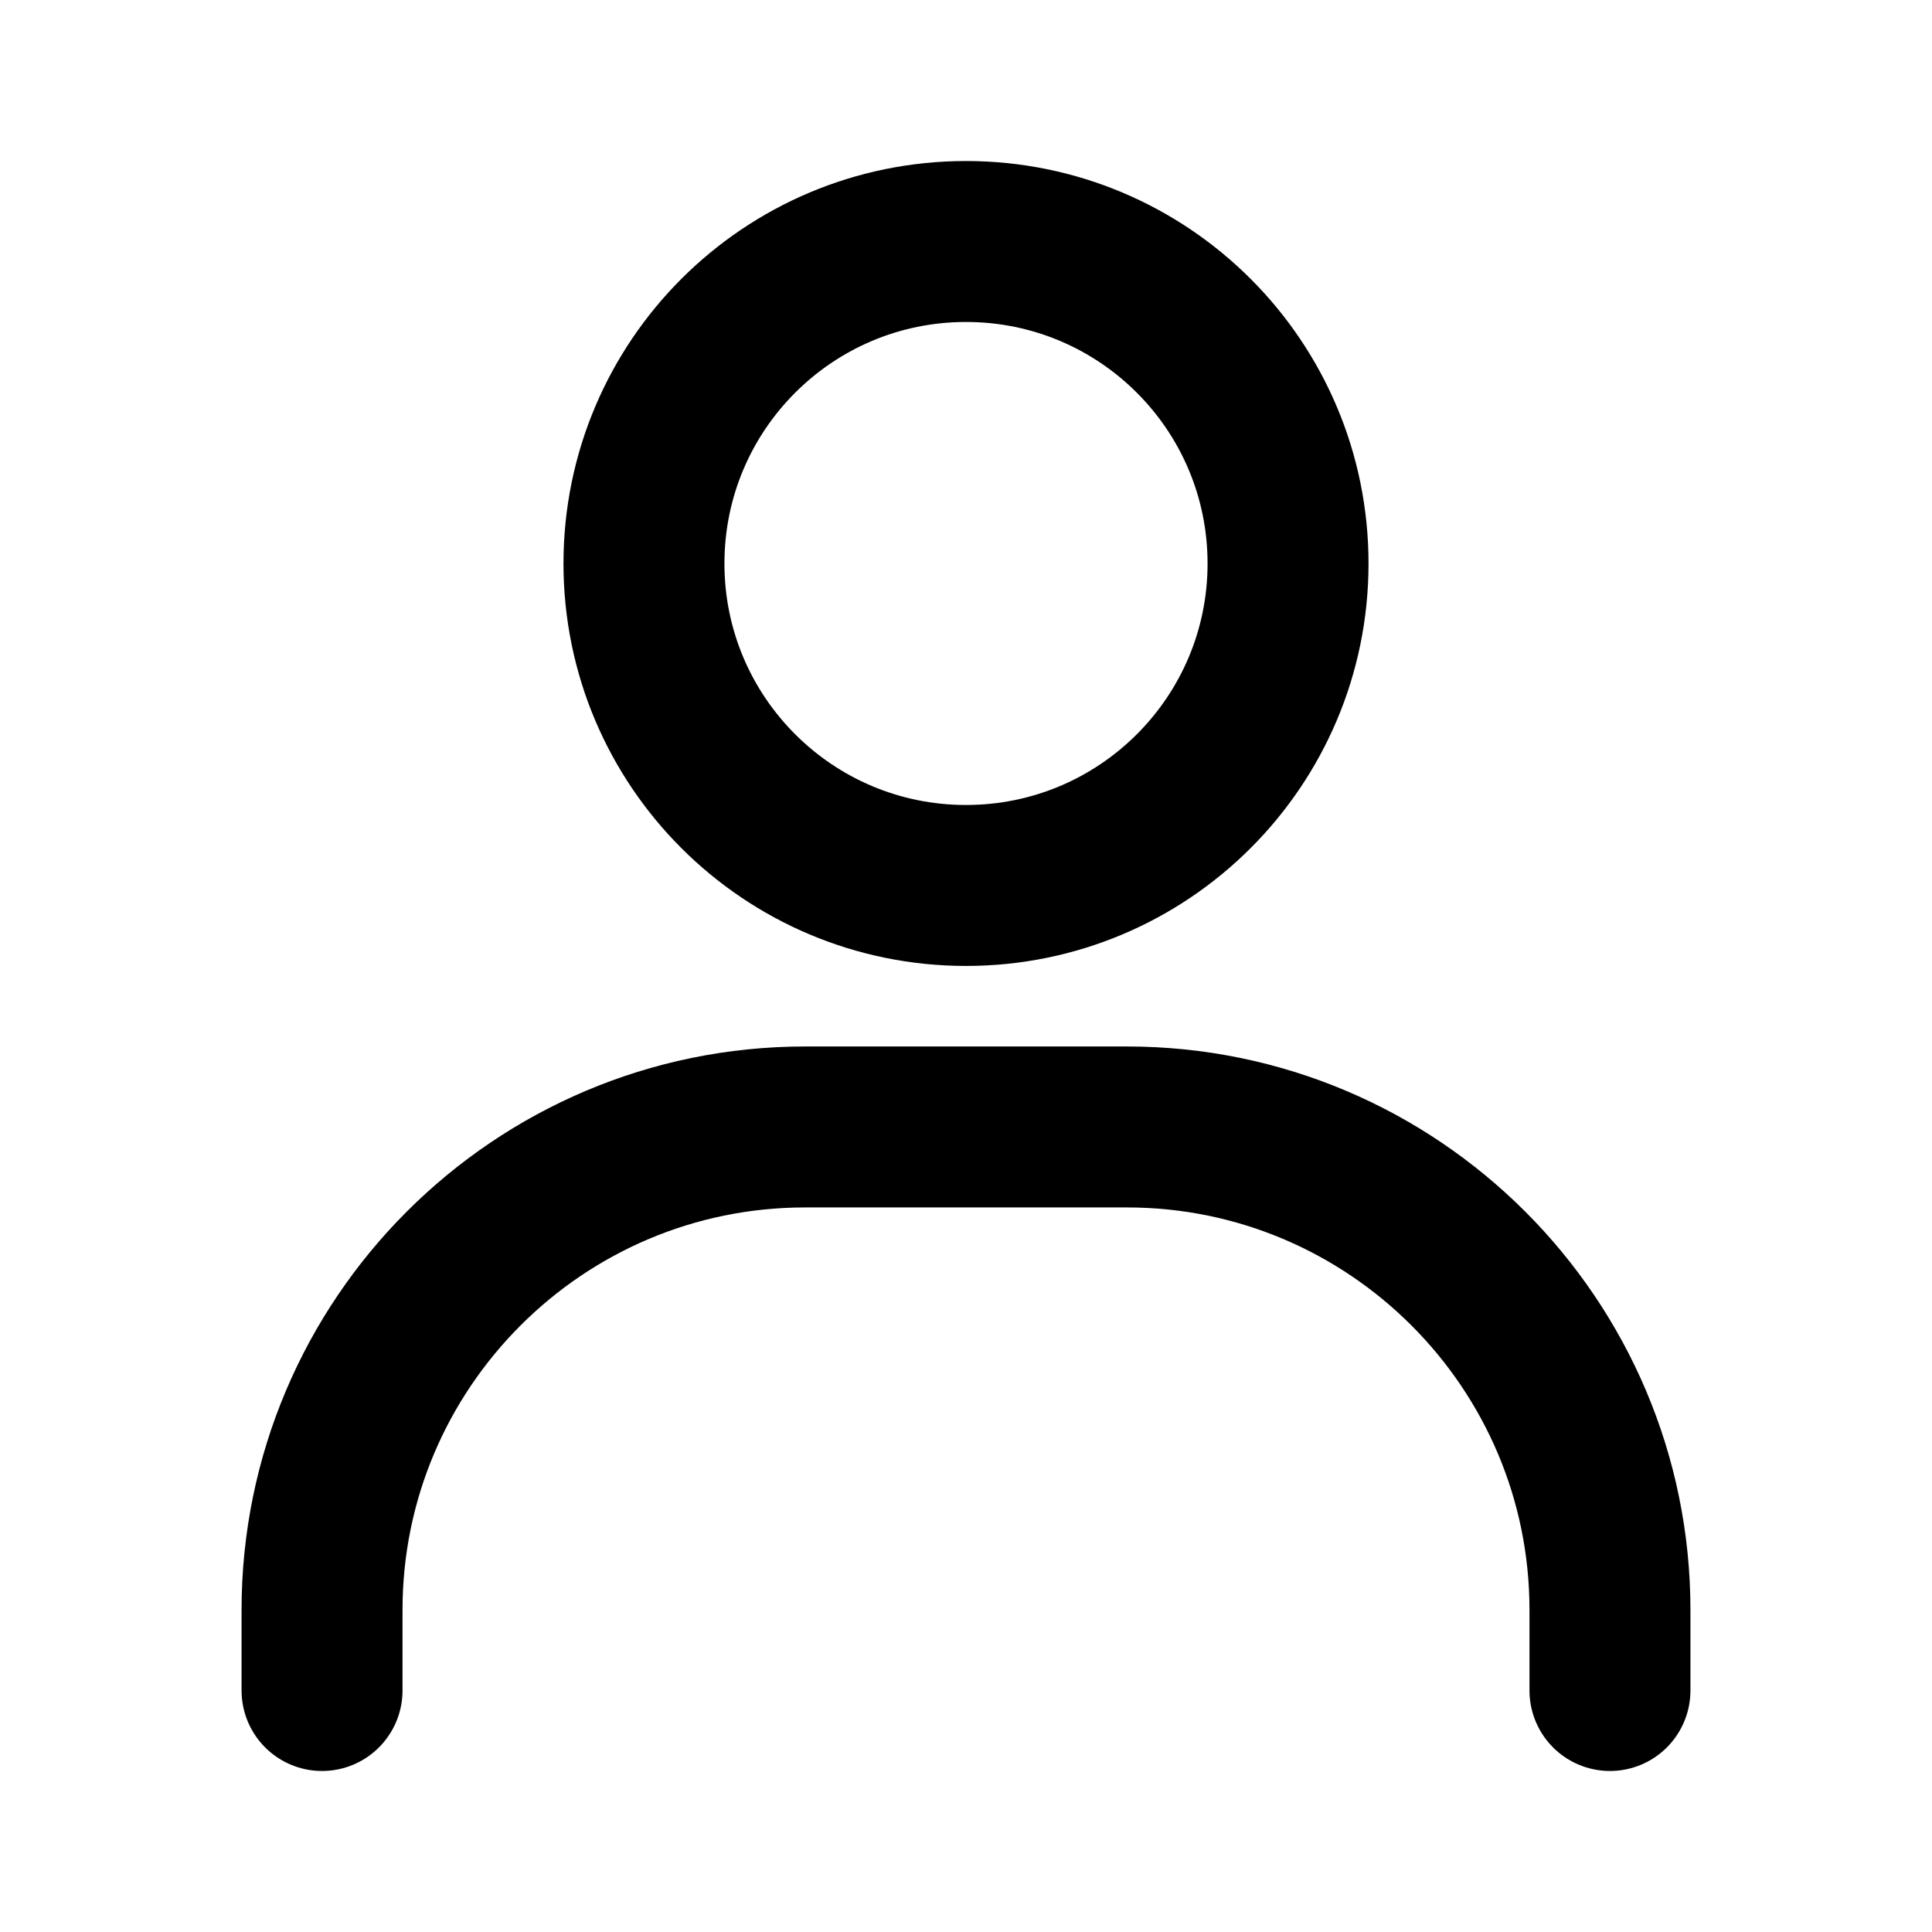 <svg width="16" height="16" viewBox="0 0 16 16" fill="none" xmlns="http://www.w3.org/2000/svg">
<path d="M2.667 14V13.333C2.667 11.127 4.46 9.333 6.667 9.333H9.333C11.54 9.333 13.333 11.127 13.333 13.333V14" stroke="black" stroke-width="1.333" stroke-linecap="round" stroke-linejoin="round"/>
<path d="M8 7.333C6.527 7.333 5.333 6.14 5.333 4.667C5.333 3.193 6.527 2 8 2C9.473 2 10.667 3.193 10.667 4.667C10.667 6.14 9.473 7.333 8 7.333Z" stroke="black" stroke-width="1.333" stroke-linecap="round" stroke-linejoin="round"/>
</svg>
